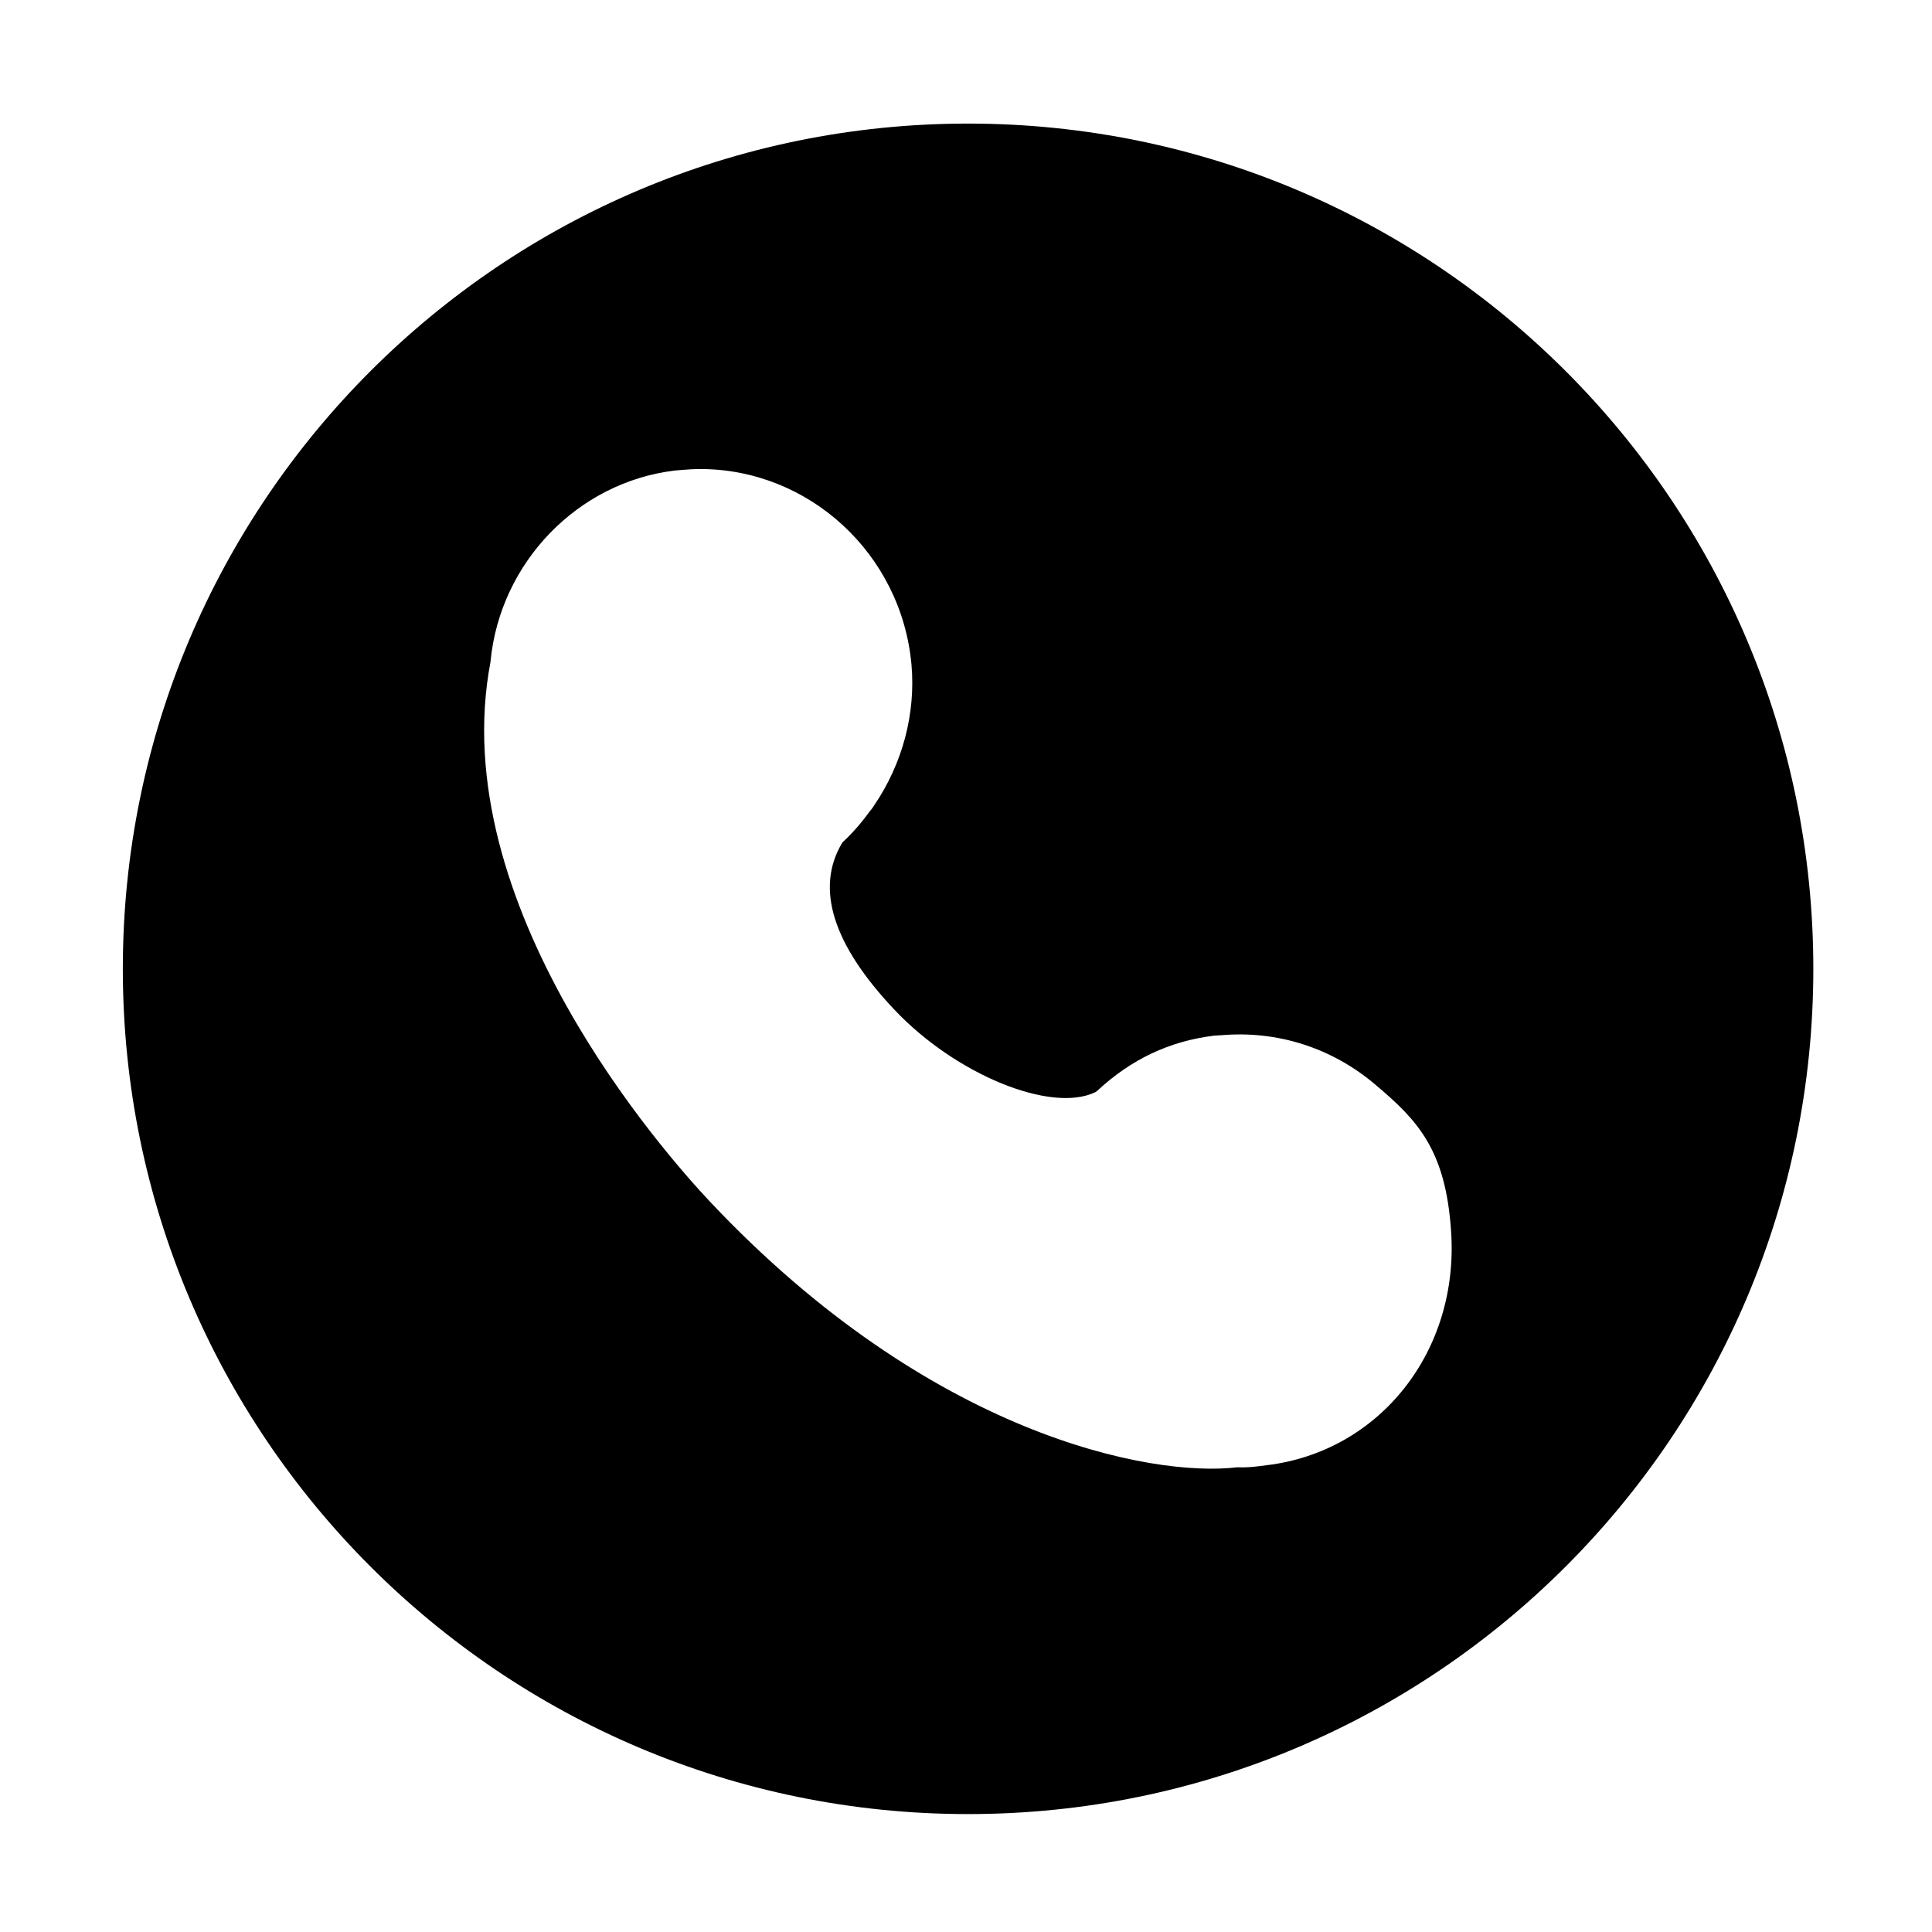 <?xml version="1.0" standalone="no"?><!DOCTYPE svg PUBLIC "-//W3C//DTD SVG 1.1//EN" "http://www.w3.org/Graphics/SVG/1.1/DTD/svg11.dtd"><svg t="1560935678657" class="icon" style="" viewBox="0 0 1024 1024" version="1.1" xmlns="http://www.w3.org/2000/svg" p-id="3653" xmlns:xlink="http://www.w3.org/1999/xlink" width="64" height="64"><defs><style type="text/css"></style></defs><path d="M513.1 65.5c-247.4 0-448 200.6-448 448s200.6 448 448 448 448-200.6 448-448-200.6-448-448-448z m158.2 711.1l-4 0.5c-2.5 0.3-6.2 0.8-11.6 0.6-45.6 5.4-162.7-16.9-279.4-140.8-23.7-25.2-141-157.3-116.3-286.2v-0.3c5.1-52.3 46.2-94.8 97.6-101 0.3 0 3.4-0.3 3.5-0.3 3.4-0.3 6.8-0.5 10.1-0.5 57.3 0 106.5 44.6 111.9 103.6 2.3 26-4.7 52.5-19.8 74.7-0.6 1-1.3 2-2.2 3-4.6 6.3-9.3 11.7-14.4 16.4l-0.5 0.7c-14.1 23.9-4.8 53.6 27.8 88.1 32.4 34.4 83.2 55.2 106.7 43.7l0.7-0.5c18.1-16.9 38.5-26.5 62.2-29.4l1.7-0.1c0.9-0.1 1.9-0.1 1.9-0.1 29.7-2.6 58.8 6.6 81.9 26.3 22.3 18.8 37.1 34.4 40 77.5 4.4 63.5-37.7 116.9-97.8 124.1z" p-id="3654"></path></svg>